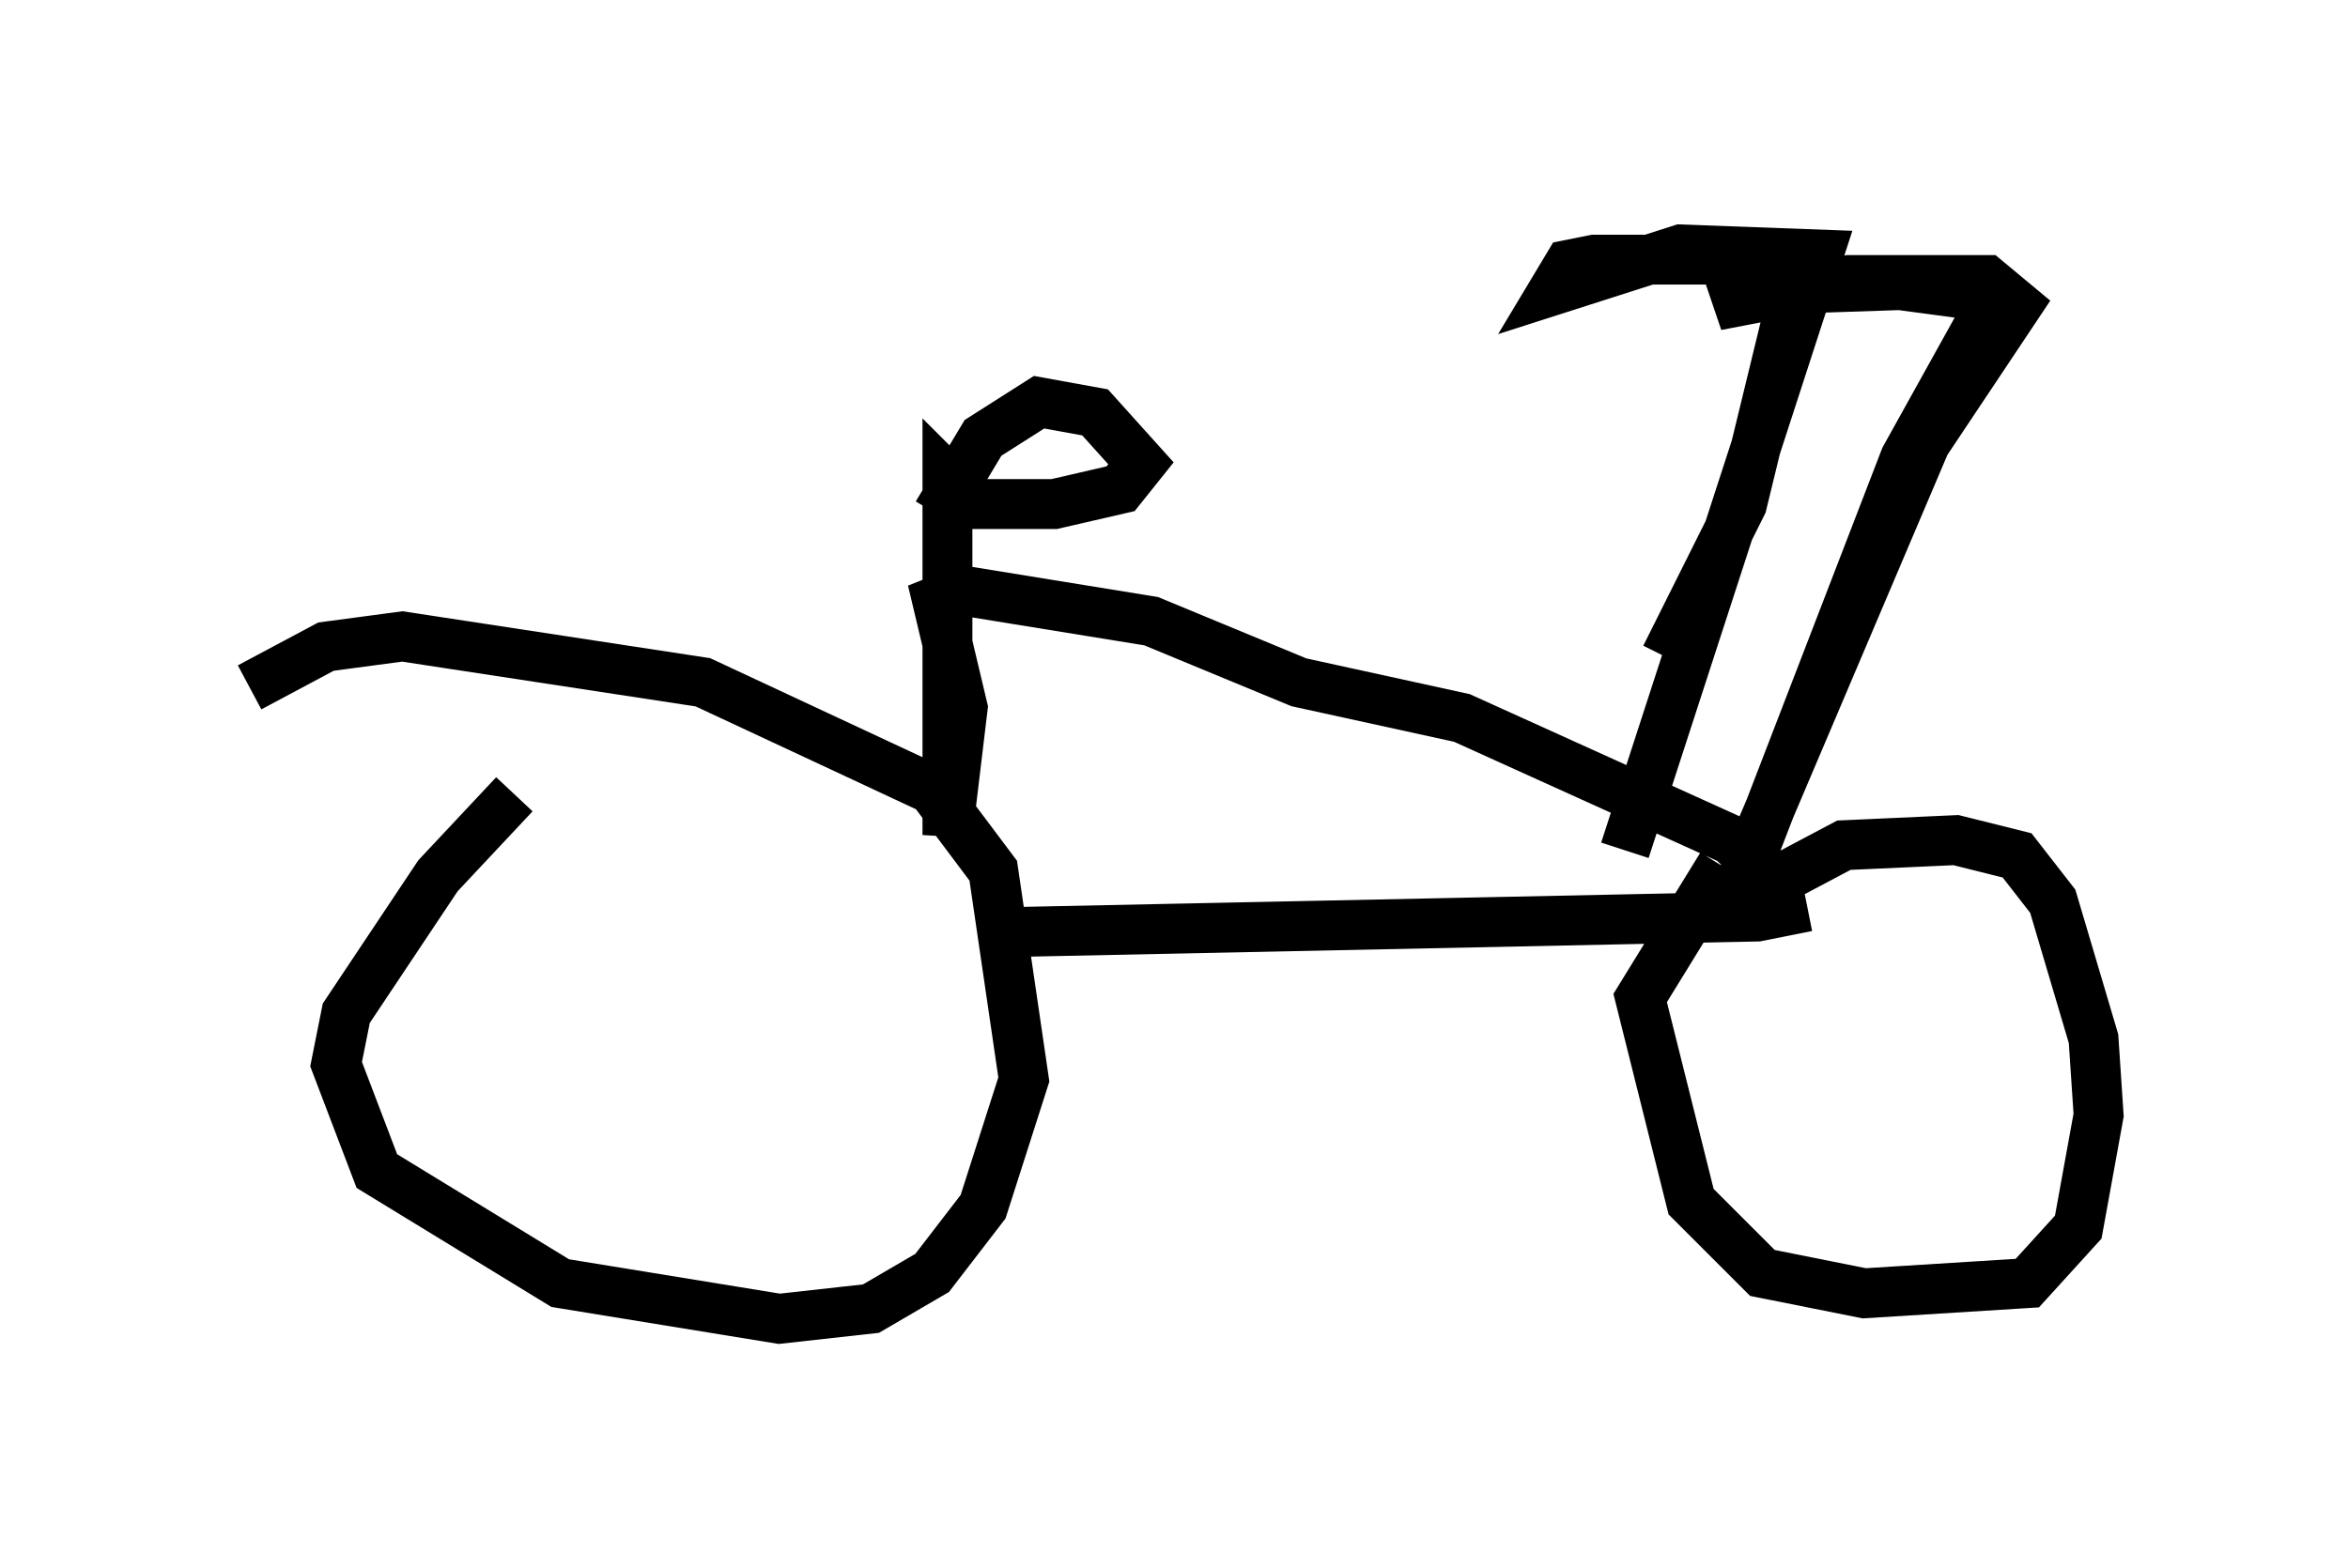 <?xml version="1.0" encoding="utf-8" ?>
<svg baseProfile="full" height="31.438" version="1.1" width="47.057" xmlns="http://www.w3.org/2000/svg" xmlns:ev="http://www.w3.org/2001/xml-events" xmlns:xlink="http://www.w3.org/1999/xlink"><defs /><rect fill="white" height="31.438" width="47.057" x="0" y="0" /><path d="M11.84, 15.413 m-1.531, 0.51 l-1.531, 1.633 -1.838, 2.756 l-0.204, 1.021 0.817, 2.144 l3.675, 2.246 4.39, 0.715 l1.838, -0.204 1.225, -0.715 l1.021, -1.327 0.817, -2.552 l-0.613, -4.185 -1.225, -1.633 l-4.594, -2.144 -6.023, -0.919 l-1.531, 0.204 -1.531, 0.817 m29.502, 3.573 l-1.633, 2.654 1.021, 4.083 l1.429, 1.429 2.042, 0.408 l3.267, -0.204 1.021, -1.123 l0.408, -2.246 -0.102, -1.531 l-0.817, -2.756 -0.715, -0.919 l-1.225, -0.306 -2.246, 0.102 l-1.735, 0.919 m-14.7, 0.817 l14.7, -0.306 0.51, -0.102 l-0.102, -0.51 -0.919, -0.919 l-5.41, -2.45 -3.267, -0.715 l-2.96, -1.225 -3.777, -0.613 l-0.51, 0.204 0.51, 2.144 l-0.306, 2.552 0.0, -7.146 l0.51, 0.51 1.633, 0.0 l1.327, -0.306 0.408, -0.51 l-0.919, -1.021 -1.123, -0.204 l-1.123, 0.715 -0.919, 1.531 m16.334, 6.738 l3.471, -8.167 1.838, -2.756 l-0.613, -0.51 -2.756, 0.0 l-2.654, 0.51 0.613, -0.306 l3.063, -0.102 1.531, 0.204 l0.102, 0.51 -1.531, 2.756 l-3.267, 8.473 -0.306, 0.204 m-2.042, -0.817 l3.879, -11.944 -2.756, -0.102 l-2.552, 0.817 0.306, -0.51 l0.51, -0.102 2.552, 0.0 l1.021, 0.408 0.306, 0.715 l-0.919, 3.777 -1.531, 3.063 " fill="none" stroke="black" stroke-width="1" /></svg>